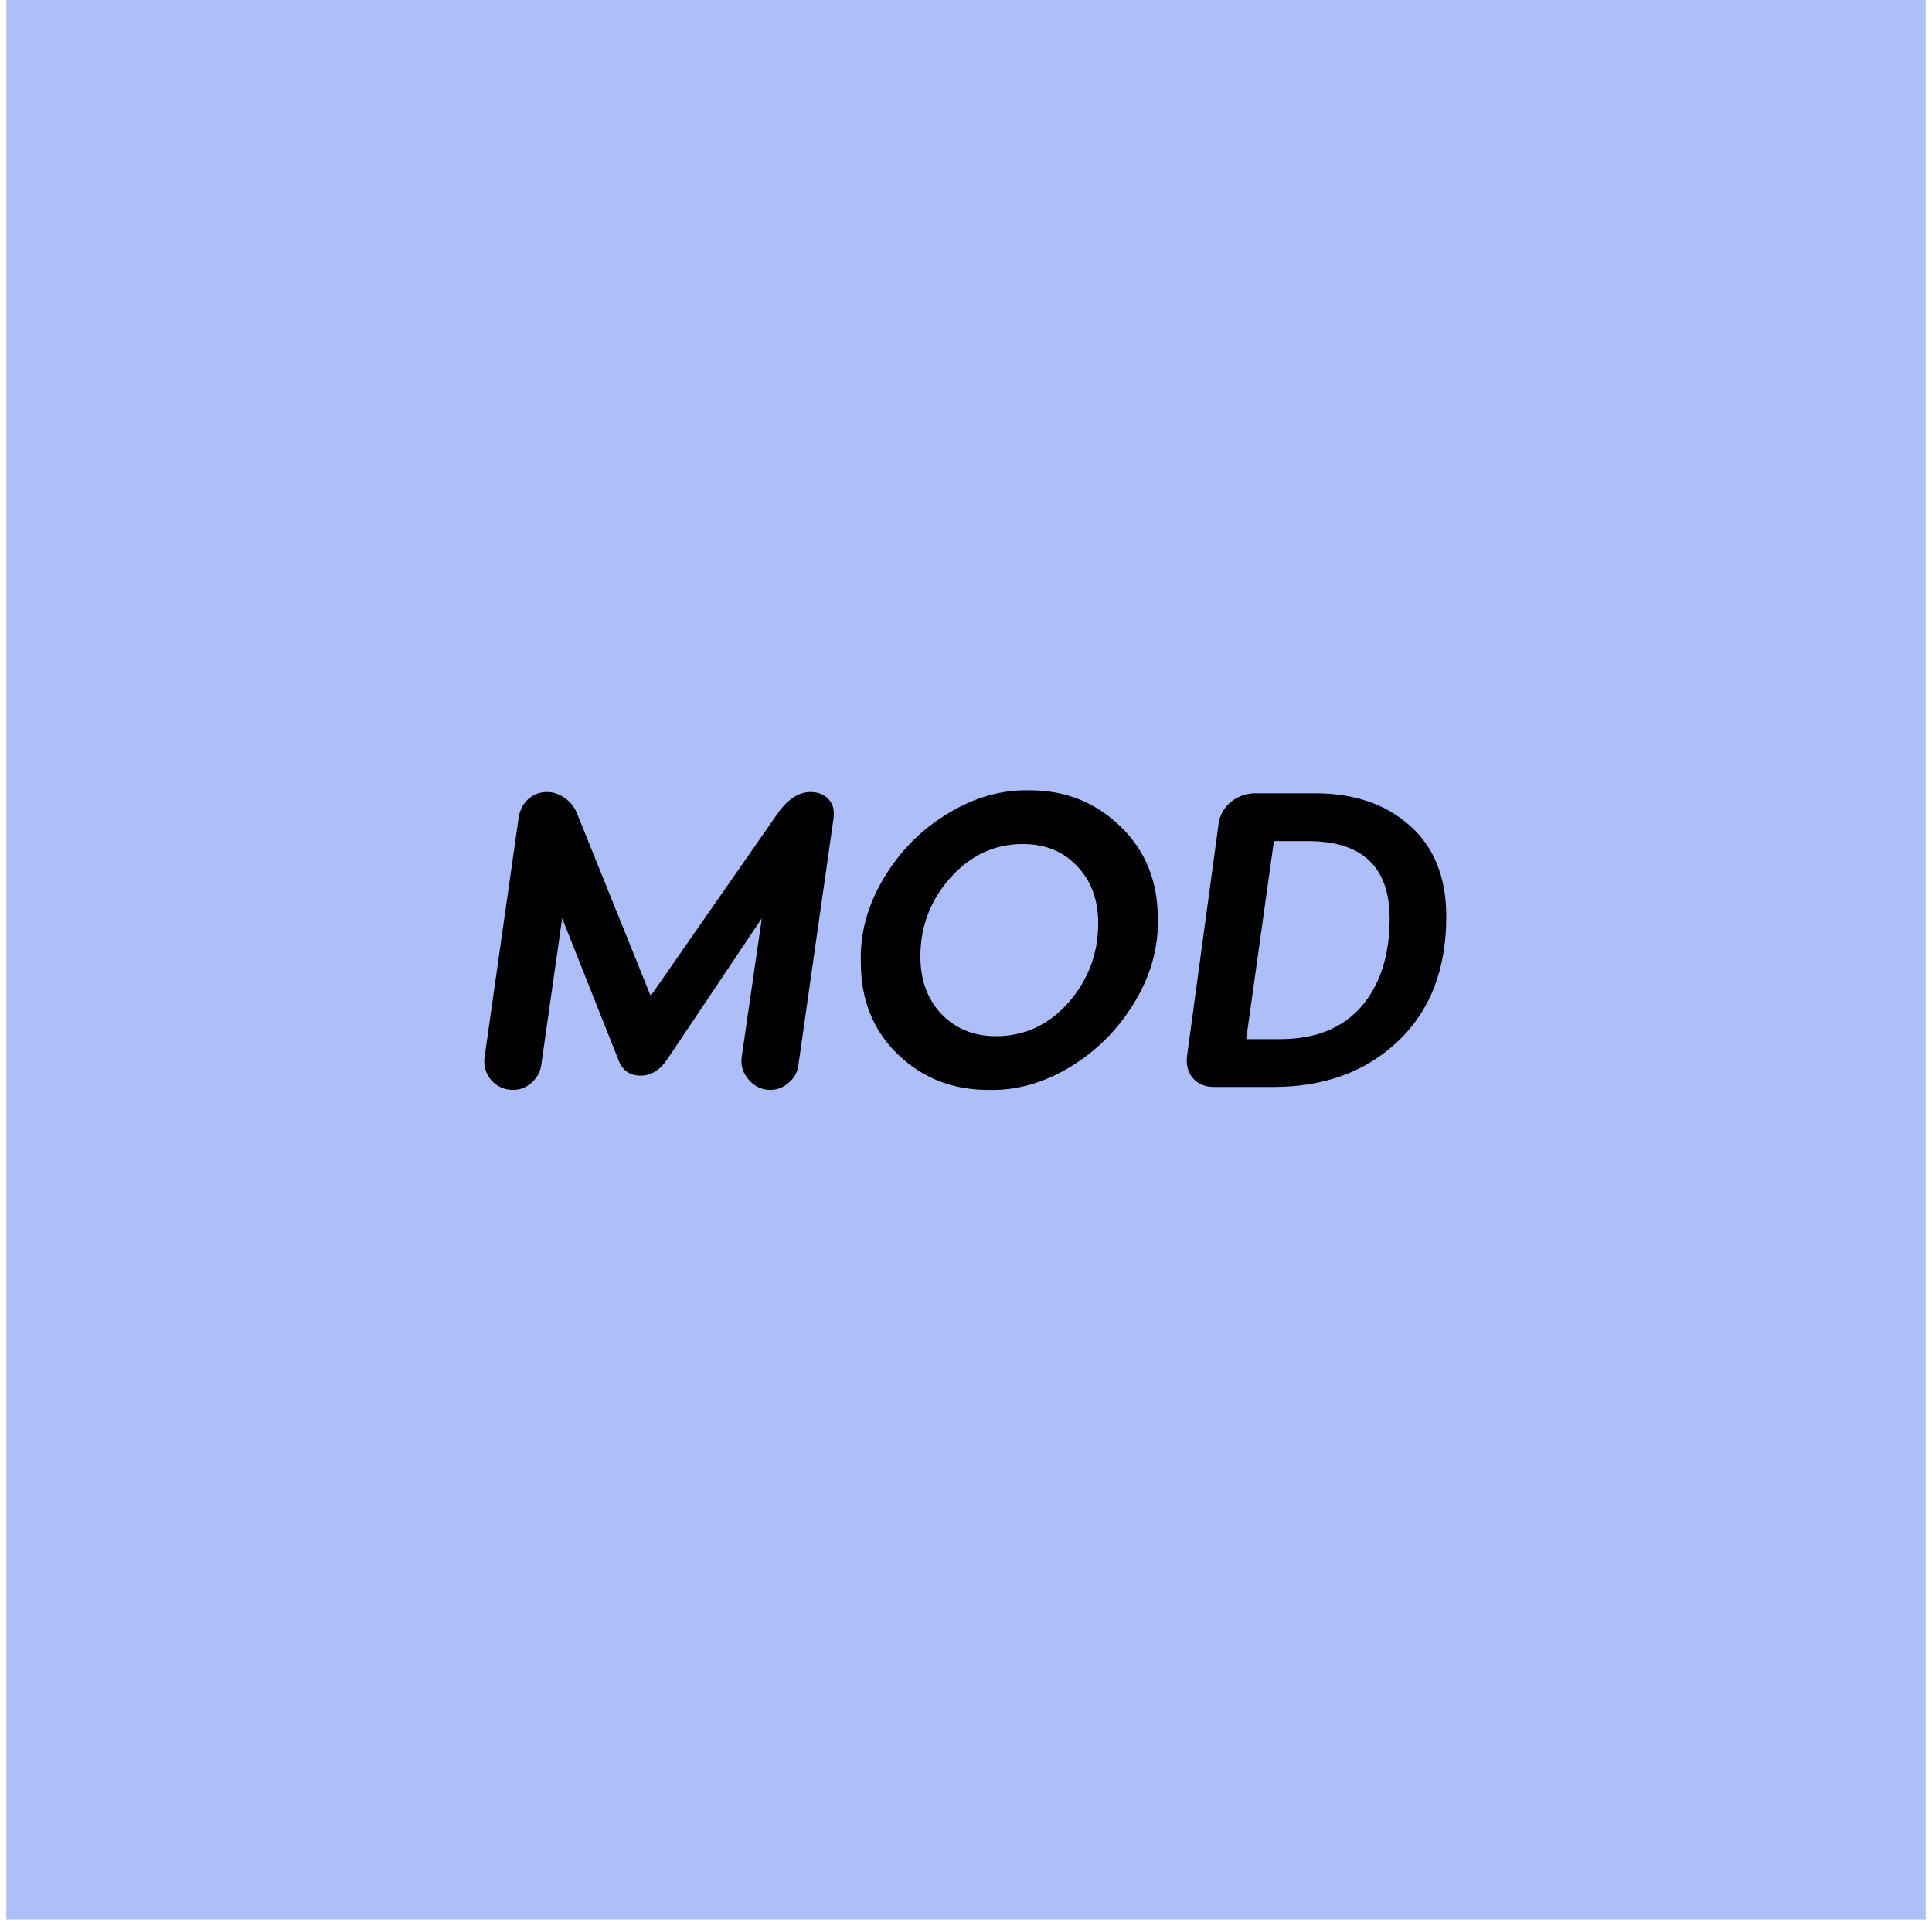 <svg width="152" height="151" viewBox="0 0 152 151" fill="none" xmlns="http://www.w3.org/2000/svg">
<rect x="0.5" width="151" height="151" fill="#ADBEF9"/>
<path d="M63.763 62.301C64.357 62.301 64.83 62.488 65.182 62.862C65.534 63.236 65.666 63.742 65.578 64.38L62.806 83.817C62.74 84.345 62.487 84.796 62.047 85.17C61.629 85.544 61.145 85.731 60.595 85.731C59.935 85.731 59.374 85.467 58.912 84.939C58.45 84.411 58.263 83.817 58.351 83.157L59.935 72.234L52.477 83.355C51.905 84.191 51.212 84.609 50.398 84.609C49.54 84.609 48.957 84.191 48.649 83.355L44.227 72.234L42.577 83.817C42.489 84.345 42.236 84.796 41.818 85.17C41.4 85.544 40.916 85.731 40.366 85.731C39.684 85.731 39.112 85.478 38.65 84.972C38.21 84.444 38.034 83.839 38.122 83.157L40.795 64.38C40.883 63.742 41.136 63.236 41.554 62.862C41.972 62.488 42.467 62.301 43.039 62.301C43.523 62.301 43.985 62.455 44.425 62.763C44.865 63.071 45.184 63.467 45.382 63.951L51.19 78.339L61.321 63.786C62.091 62.796 62.905 62.301 63.763 62.301ZM81.057 62.169C83.829 62.169 86.194 63.115 88.152 65.007C90.11 66.899 91.089 69.308 91.089 72.234C91.155 74.522 90.539 76.733 89.241 78.867C87.965 80.979 86.271 82.673 84.159 83.949C82.069 85.203 79.924 85.797 77.724 85.731C74.93 85.731 72.565 84.796 70.629 82.926C68.693 81.056 67.725 78.647 67.725 75.699C67.659 73.389 68.264 71.178 69.54 69.066C70.816 66.932 72.499 65.238 74.589 63.984C76.679 62.708 78.835 62.103 81.057 62.169ZM80.463 66.393C78.241 66.393 76.338 67.284 74.754 69.066C73.192 70.826 72.411 72.883 72.411 75.237C72.411 77.107 72.972 78.625 74.094 79.791C75.216 80.935 76.635 81.507 78.351 81.507C80.595 81.507 82.498 80.627 84.06 78.867C85.622 77.063 86.403 74.984 86.403 72.63C86.403 70.782 85.842 69.275 84.72 68.109C83.642 66.965 82.223 66.393 80.463 66.393ZM98.771 62.4H103.457C106.537 62.4 109.023 63.247 110.915 64.941C112.829 66.635 113.786 69.022 113.786 72.102C113.786 76.238 112.521 79.505 109.991 81.903C107.461 84.301 104.194 85.5 100.19 85.5H95.504C94.8 85.5 94.25 85.269 93.854 84.807C93.458 84.345 93.304 83.762 93.392 83.058L95.867 64.842C95.955 64.138 96.274 63.555 96.824 63.093C97.396 62.631 98.045 62.4 98.771 62.4ZM98.045 81.738H100.718C103.49 81.738 105.624 80.88 107.12 79.164C108.594 77.426 109.331 75.127 109.331 72.267C109.331 68.197 107.186 66.162 102.896 66.162H100.223L98.045 81.738Z" fill="black"/>
</svg>
